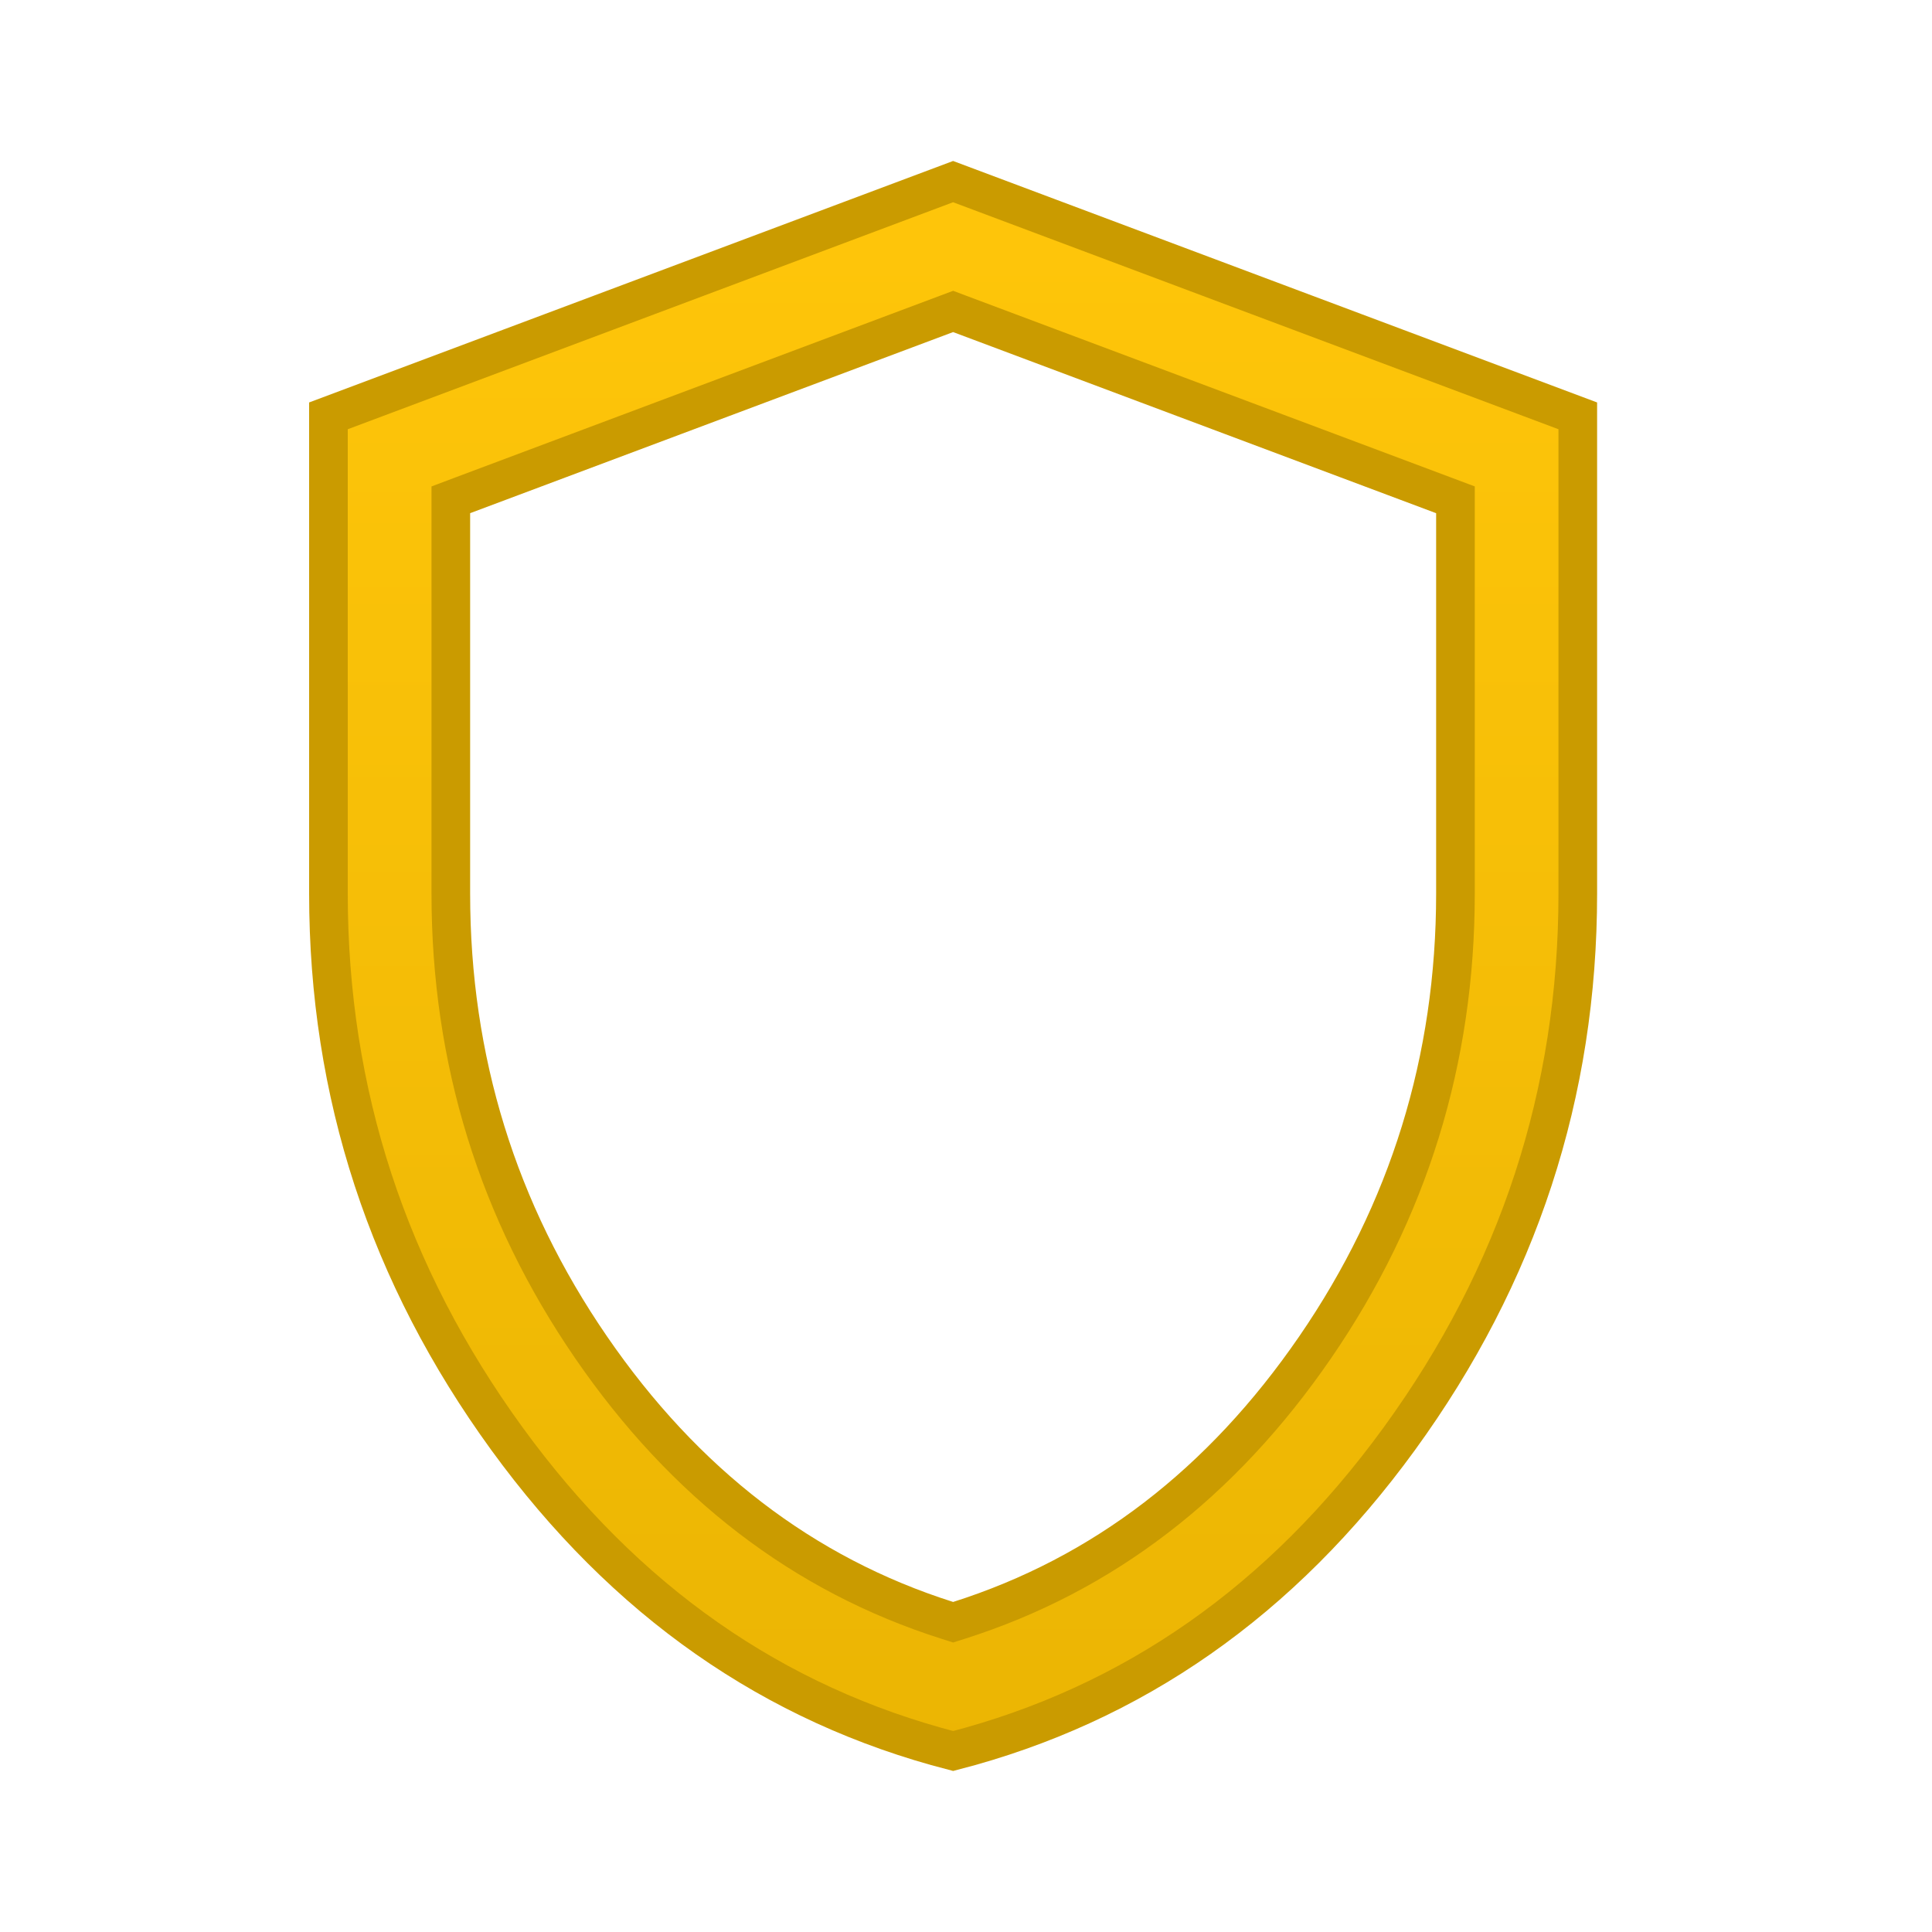 <svg width="50" height="50" viewBox="0 0 50 50" fill="none" xmlns="http://www.w3.org/2000/svg">
<path d="M40.833 10.762V23.125C40.833 28.295 39.297 32.993 36.216 37.232C33.164 41.431 29.316 44.116 24.667 45.316C20.018 44.116 16.171 41.431 13.118 37.232C10.037 32.993 8.5 28.295 8.5 23.125V10.762L24.666 4.7L40.833 10.762ZM37.667 12.935L37.342 12.813L24.842 8.126L24.667 8.06L24.491 8.126L11.991 12.813L11.667 12.935V23.125C11.667 27.426 12.877 31.345 15.296 34.867C17.713 38.386 20.788 40.752 24.516 41.935L24.667 41.983L24.818 41.935C28.546 40.752 31.62 38.386 34.037 34.867C36.456 31.345 37.667 27.426 37.667 23.125V12.935Z" fill="url(#paint0_linear_75_175)" stroke="#CA9B00"/>
<defs>
<linearGradient id="paint0_linear_75_175" x1="24.667" y1="4.167" x2="24.667" y2="45.833" gradientUnits="userSpaceOnUse">
<stop stop-color="#FFC60A"/>
<stop offset="1" stop-color="#EBB503"/>
</linearGradient>
</defs>
</svg>
